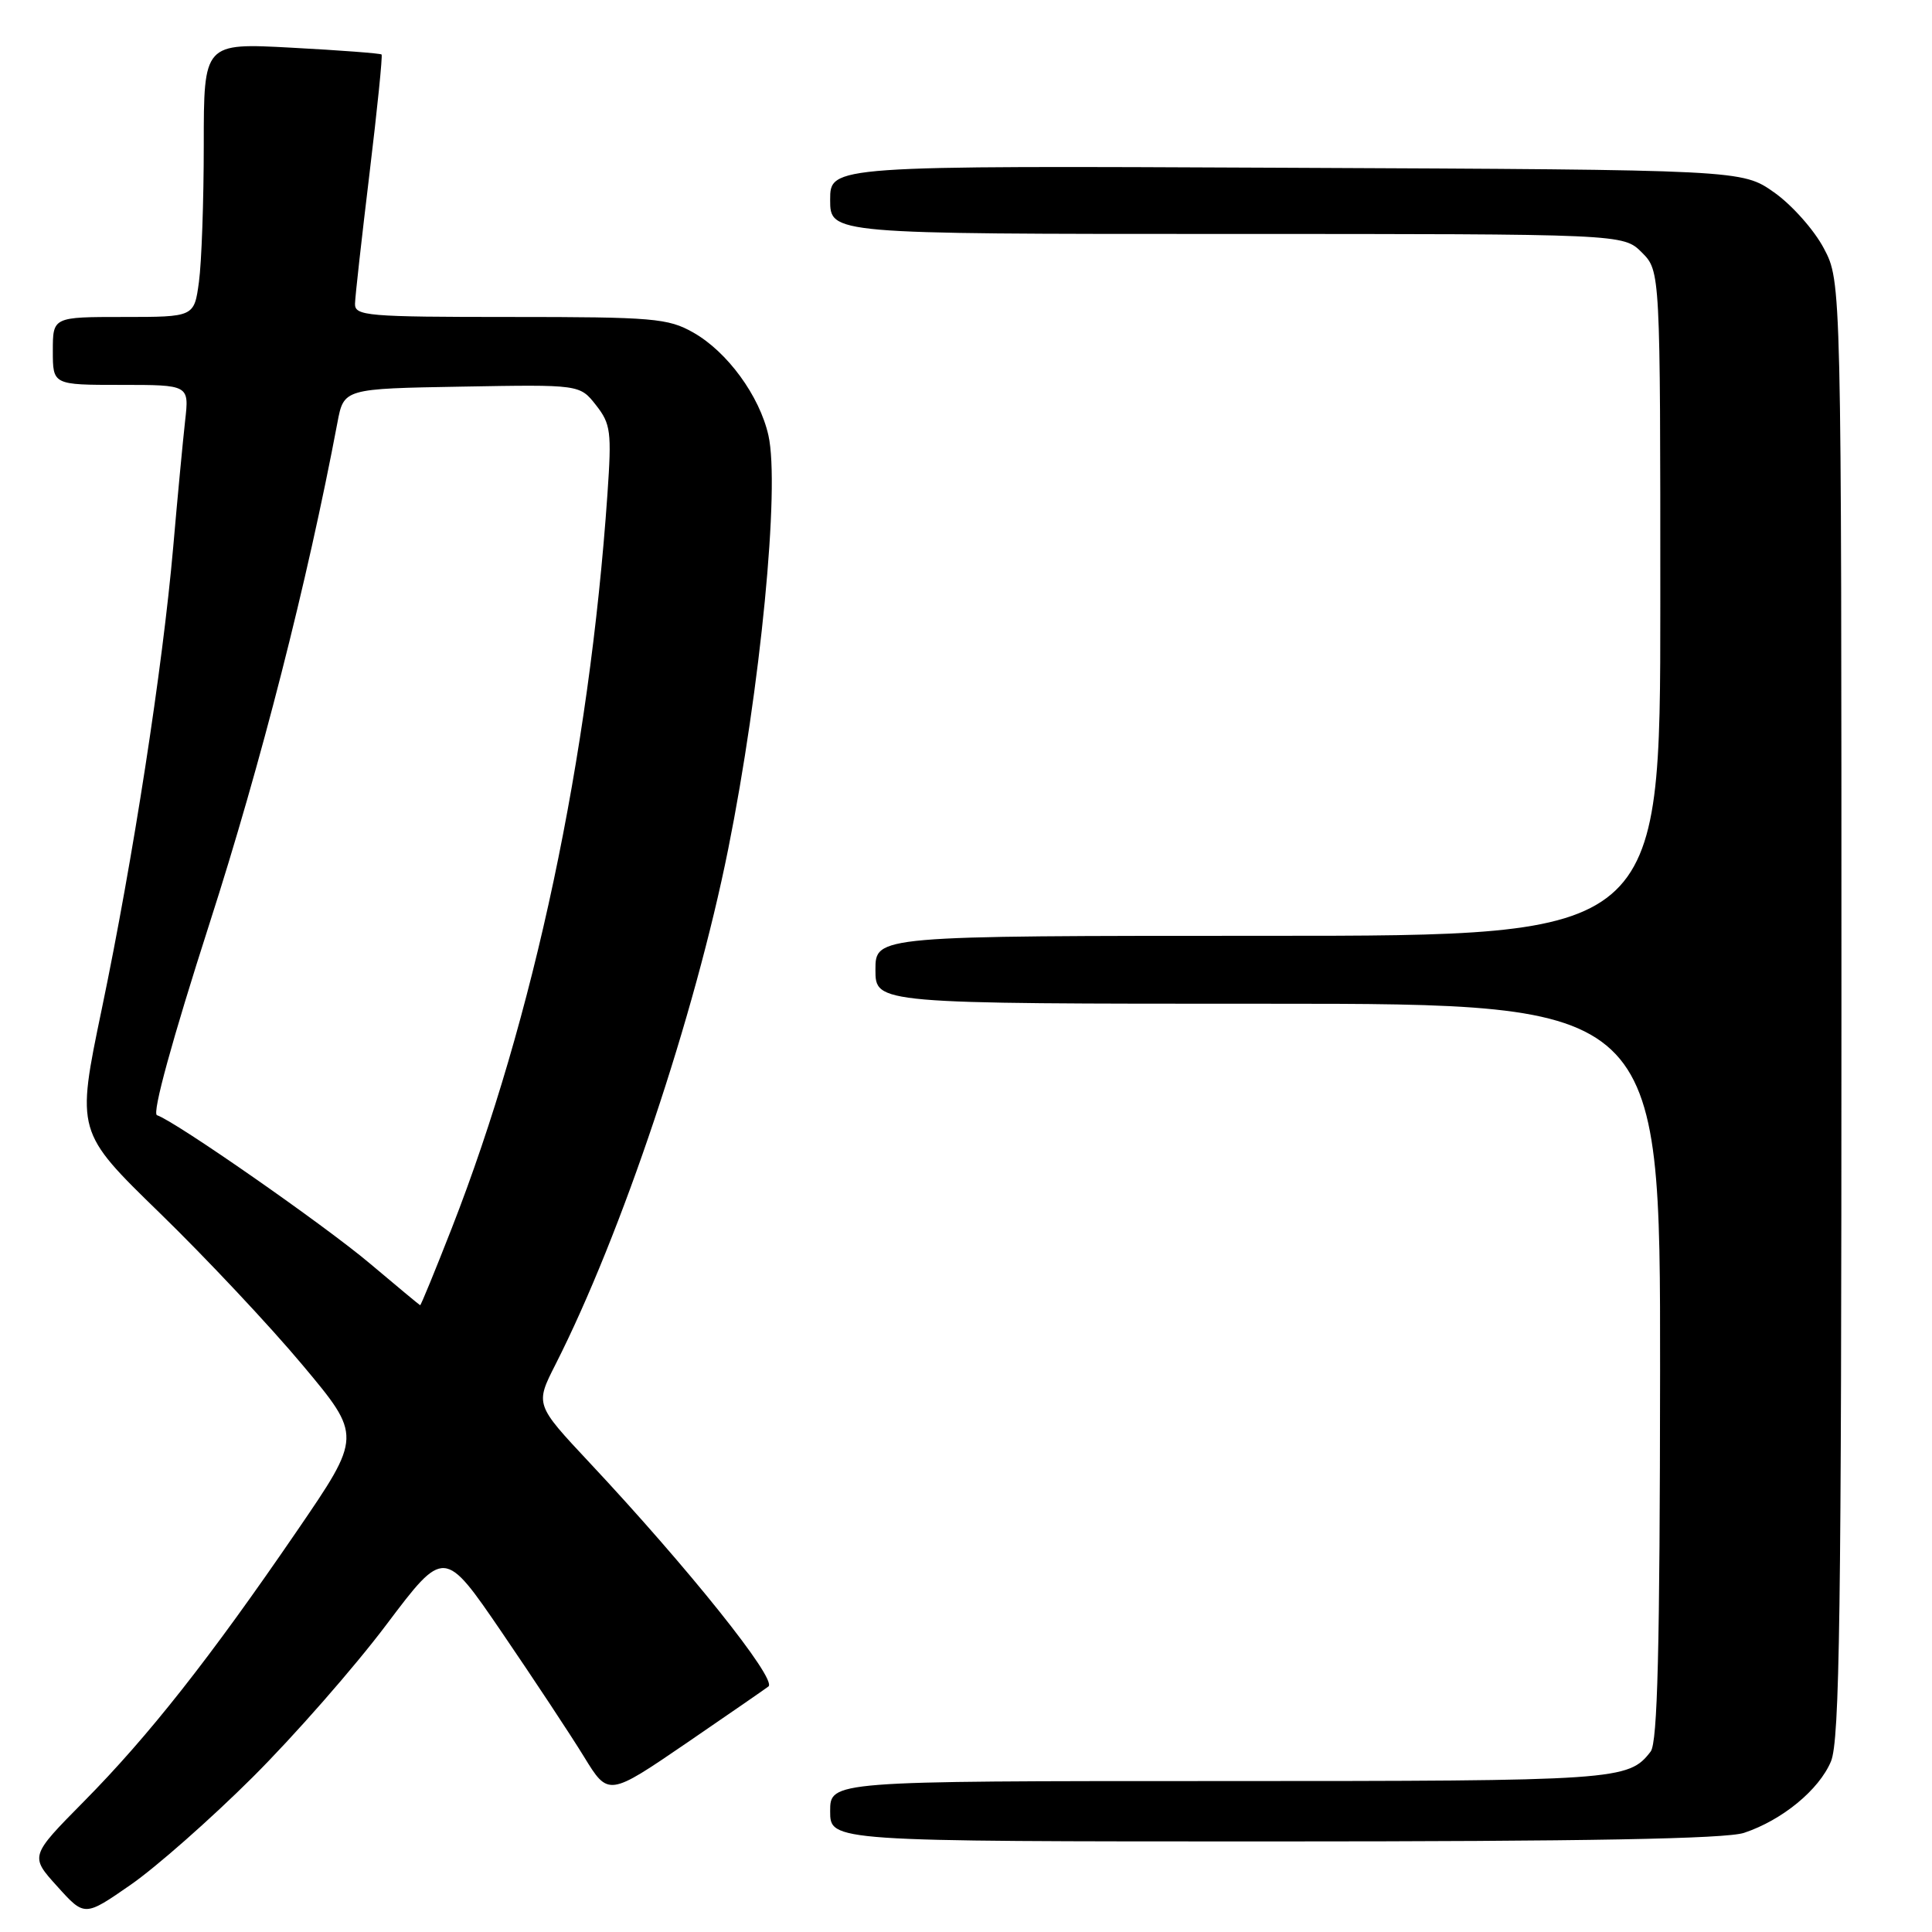 <?xml version="1.0" encoding="UTF-8" standalone="no"?>
<!DOCTYPE svg PUBLIC "-//W3C//DTD SVG 1.1//EN" "http://www.w3.org/Graphics/SVG/1.1/DTD/svg11.dtd" >
<svg xmlns="http://www.w3.org/2000/svg" xmlns:xlink="http://www.w3.org/1999/xlink" version="1.1" viewBox="0 0 256 256">
 <g >
 <path fill="currentColor"
d=" M 33.47 235.50 C 38.99 230.00 46.96 220.91 51.18 215.30 C 58.86 205.11 58.86 205.11 66.50 216.30 C 70.70 222.46 75.60 229.87 77.38 232.77 C 80.61 238.04 80.61 238.04 91.06 230.90 C 96.80 226.97 101.65 223.62 101.83 223.46 C 102.96 222.47 91.18 207.75 78.12 193.81 C 70.91 186.11 70.91 186.11 73.60 180.81 C 82.36 163.55 92.06 134.60 96.49 112.51 C 100.77 91.21 103.36 64.54 101.82 57.69 C 100.64 52.45 96.37 46.61 91.86 44.06 C 88.52 42.17 86.57 42.00 67.61 42.00 C 48.63 42.00 47.00 41.86 47.04 40.25 C 47.06 39.29 47.93 31.53 48.96 23.00 C 49.99 14.48 50.71 7.38 50.56 7.22 C 50.40 7.07 45.04 6.66 38.64 6.32 C 27.00 5.69 27.00 5.69 27.00 19.21 C 27.00 26.64 26.71 34.81 26.36 37.36 C 25.73 42.00 25.73 42.00 16.36 42.00 C 7.00 42.00 7.00 42.00 7.00 46.50 C 7.00 51.00 7.00 51.00 16.03 51.00 C 25.07 51.00 25.07 51.00 24.53 55.75 C 24.24 58.36 23.52 65.90 22.95 72.50 C 21.55 88.46 17.64 113.78 13.48 133.73 C 10.10 149.96 10.10 149.96 21.17 160.73 C 27.26 166.65 35.78 175.72 40.10 180.89 C 47.96 190.28 47.96 190.28 39.33 202.89 C 27.80 219.74 19.70 230.02 11.10 238.72 C 3.96 245.95 3.96 245.95 7.59 249.96 C 11.21 253.98 11.21 253.98 17.32 249.74 C 20.68 247.41 27.95 241.00 33.47 235.50 Z  M 231.10 242.86 C 236.17 241.17 241.03 237.16 242.61 233.40 C 243.77 230.63 244.00 213.83 244.00 133.69 C 244.00 37.31 244.00 37.31 241.67 32.91 C 240.39 30.48 237.43 27.15 235.09 25.50 C 230.83 22.50 230.83 22.50 170.41 22.23 C 110.00 21.95 110.00 21.95 110.00 26.48 C 110.00 31.00 110.00 31.00 162.55 31.00 C 215.09 31.00 215.09 31.00 217.55 33.45 C 220.00 35.91 220.00 35.91 220.00 79.95 C 220.00 124.00 220.00 124.00 168.00 124.00 C 116.00 124.00 116.00 124.00 116.00 128.50 C 116.00 133.00 116.00 133.00 168.00 133.00 C 220.00 133.00 220.00 133.00 219.97 181.75 C 219.94 218.49 219.64 230.89 218.72 232.09 C 215.78 235.91 214.43 236.00 161.57 236.00 C 110.00 236.00 110.00 236.00 110.00 240.00 C 110.00 244.00 110.00 244.00 168.85 244.00 C 210.19 244.00 228.71 243.66 231.10 242.86 Z  M 49.00 167.41 C 42.95 162.31 23.25 148.58 20.80 147.77 C 20.13 147.54 22.80 137.81 27.78 122.31 C 34.59 101.14 40.71 77.18 44.71 56.00 C 45.56 51.50 45.56 51.50 61.19 51.23 C 76.82 50.95 76.82 50.95 78.97 53.68 C 80.93 56.18 81.06 57.19 80.49 65.46 C 78.07 100.36 70.75 134.87 59.87 162.72 C 57.66 168.37 55.77 172.98 55.67 172.95 C 55.58 172.92 52.58 170.43 49.00 167.41 Z "/>
</g>
</svg>